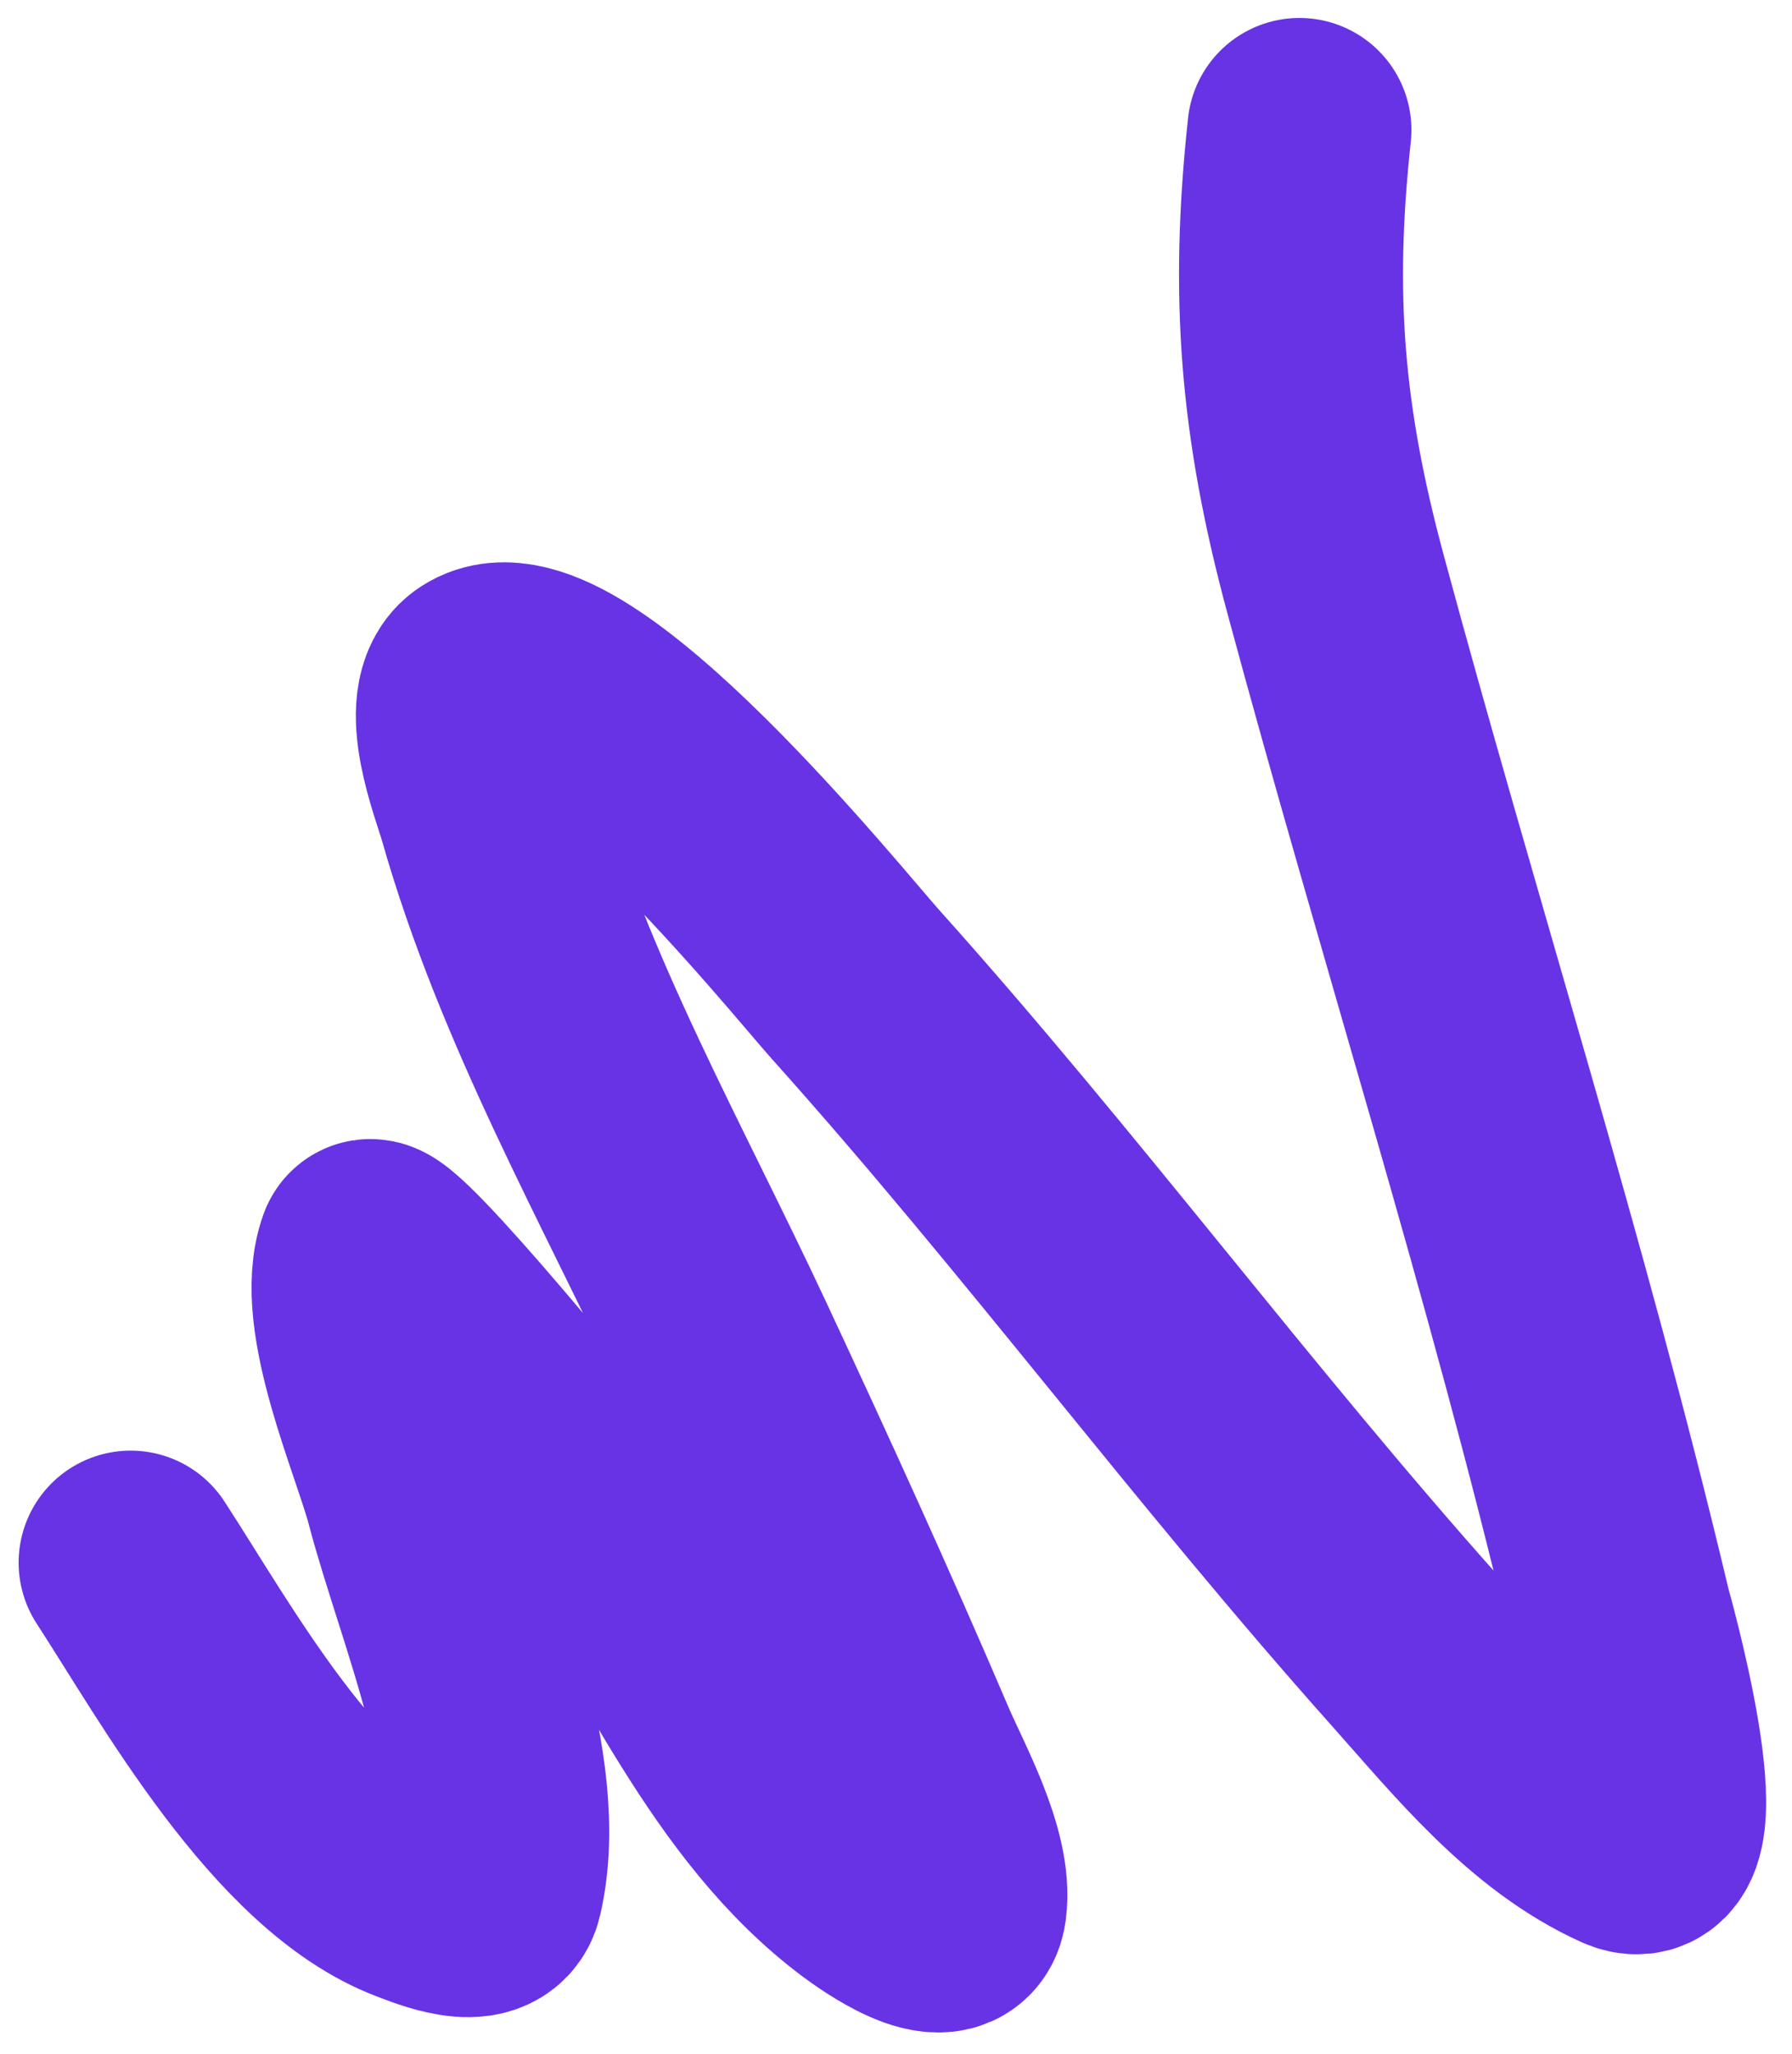 <svg width="48" height="55" viewBox="0 0 48 55" fill="none" xmlns="http://www.w3.org/2000/svg">
<path d="M3.499 41.849C5.261 44.56 7.94 49.441 11.162 50.663C11.61 50.833 12.968 51.397 13.15 50.624C13.895 47.459 11.967 43.085 11.175 40.071C10.765 38.51 9.274 35.201 9.881 33.532C10.066 33.023 15.488 39.682 15.844 40.202C18.179 43.618 19.897 47.992 23.298 50.533C23.61 50.766 25.433 52.081 25.573 51.03C25.739 49.787 24.704 47.949 24.265 46.923C22.723 43.316 21.086 39.729 19.427 36.174C17.19 31.381 14.566 26.792 13.111 21.672C12.921 21.006 12.034 18.785 12.915 18.219C15.12 16.802 21.916 25.251 22.905 26.353C28.105 32.149 32.741 38.426 37.931 44.243C39.557 46.065 41.295 48.245 43.593 49.277C45.311 50.049 43.39 43.289 43.384 43.262C41.178 33.969 38.26 24.86 35.773 15.643C34.599 11.292 34.326 7.913 34.806 3.481" stroke="#6833e4" stroke-width="6" stroke-linecap="round"/>
</svg>

